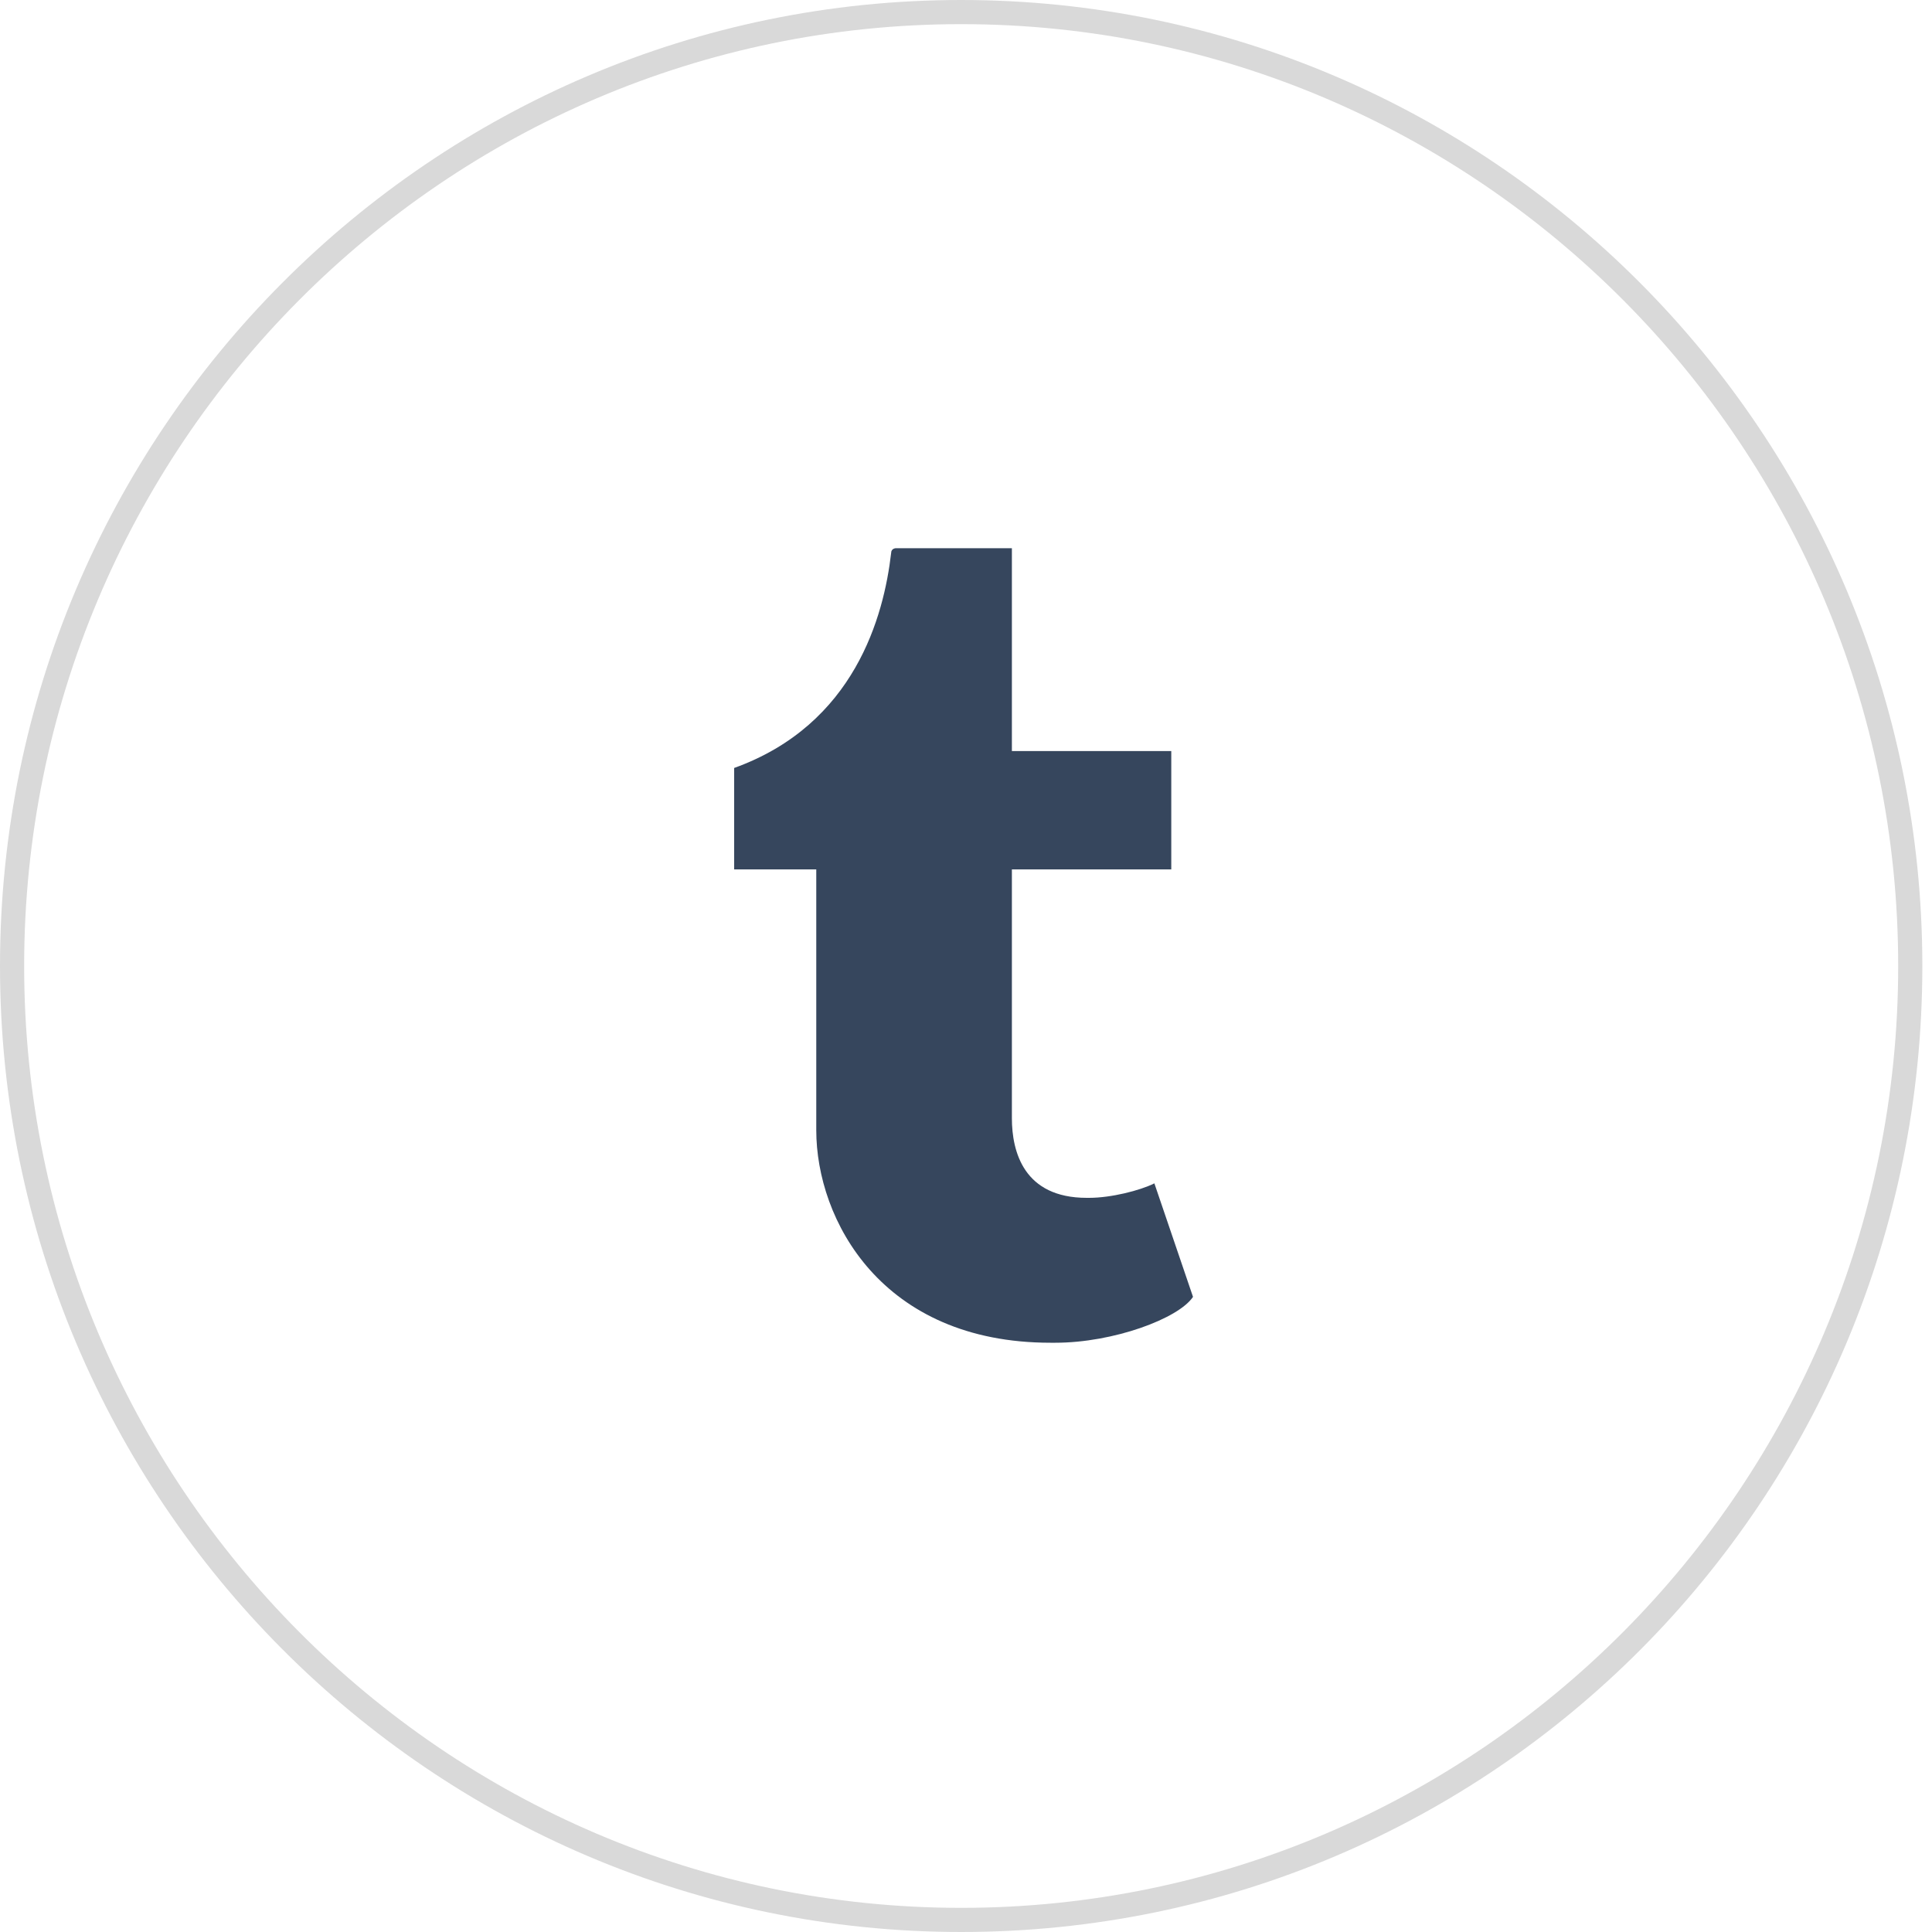 <?xml version="1.0" encoding="utf-8"?>
<!-- Generator: Adobe Illustrator 19.1.0, SVG Export Plug-In . SVG Version: 6.00 Build 0)  -->
<svg version="1.1" id="Layer_1" xmlns="http://www.w3.org/2000/svg" xmlns:xlink="http://www.w3.org/1999/xlink" x="0px" y="0px"
	 width="80px" height="80px" viewBox="-380 258.3 80 80" style="enable-background:new -380 258.3 80 80;" xml:space="preserve">
<style type="text/css">
	.st0{fill:#D9D9D9;}
	.st1{fill:#36465D;}
</style>
<g>
	<path class="st0" d="M-340.2,338.3c-21.9,0-39.8-17.9-39.8-40s17.9-40,39.8-40c21.9,0,39.8,17.9,39.8,40S-318.2,338.3-340.2,338.3z
		 M-340.2,259.3c-21.4,0-38.8,17.5-38.8,39c0,21.5,17.4,39,38.8,39s38.8-17.5,38.8-39C-301.4,276.8-318.8,259.3-340.2,259.3z"/>
	<path class="st1" d="M-336.5,313.9c-7,0-9.7-5.1-9.7-8.8v-10.8h-3.4v-4.2c5-1.8,6.2-6.3,6.5-8.9c0-0.2,0.2-0.2,0.2-0.2h4.8v8.4h6.6
		v4.9h-6.6v10.3c0,1.4,0.5,3.3,3.1,3.3h0.1c0.9,0,2.1-0.3,2.7-0.6l1.6,4.7c-0.6,0.9-3.3,1.9-5.7,1.9L-336.5,313.9L-336.5,313.9z"/>
</g>
</svg>
